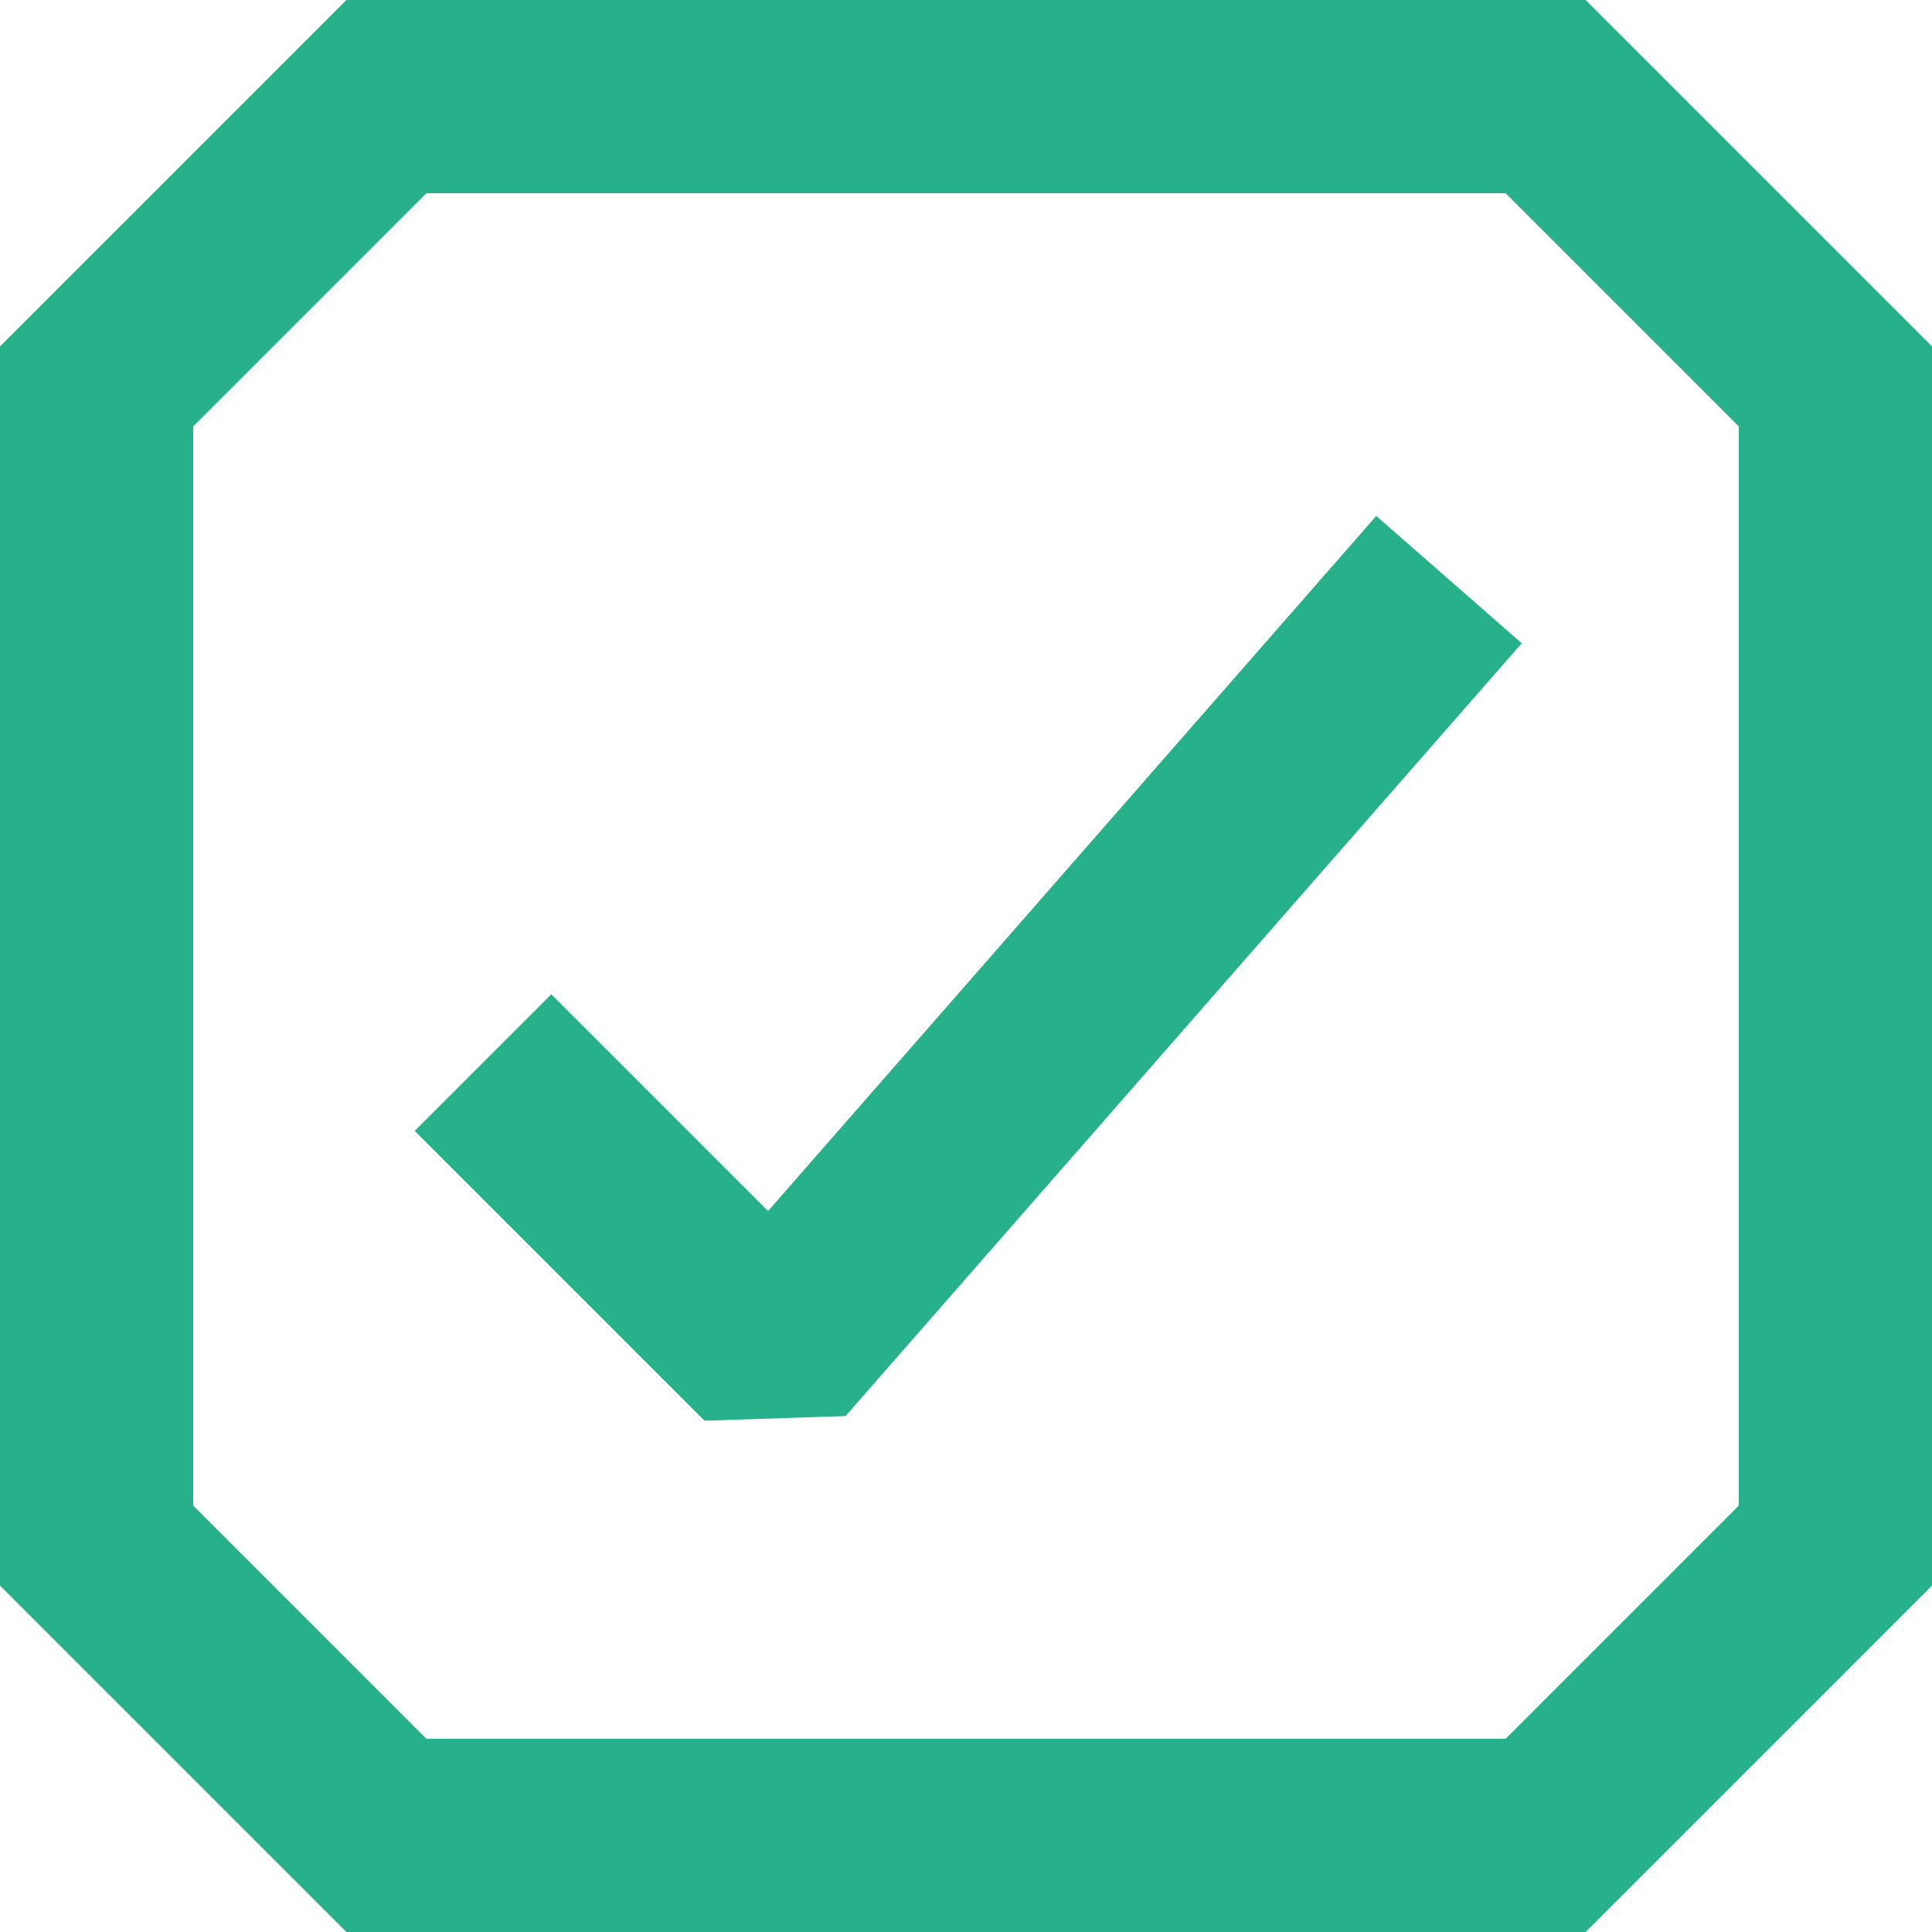 <svg width="20" height="20" viewBox="0 0 20 20" fill="none" xmlns="http://www.w3.org/2000/svg">
<path d="M8 14L7.293 14.707L8.753 14.659L8 14ZM4 1V0H3.586L3.293 0.293L4 1ZM16 1L16.707 0.293L16.414 0H16V1ZM1 4L0.293 3.293L0 3.586V4H1ZM1 16H0V16.414L0.293 16.707L1 16ZM4 19L3.293 19.707L3.586 20H4L4 19ZM16 19V20H16.414L16.707 19.707L16 19ZM19 16L19.707 16.707L20 16.414V16H19ZM19 4L20 4V3.586L19.707 3.293L19 4ZM4.293 11.707L7.293 14.707L8.707 13.293L5.707 10.293L4.293 11.707ZM8.753 14.659L15.753 6.659L14.247 5.341L7.247 13.341L8.753 14.659ZM4 2H16V0H4V2ZM1.707 4.707L4.707 1.707L3.293 0.293L0.293 3.293L1.707 4.707ZM2 16V4H0V16H2ZM0.293 16.707L3.293 19.707L4.707 18.293L1.707 15.293L0.293 16.707ZM4 20L16 20V18L4 18L4 20ZM20 16L20 4L18 4L18 16H20ZM16.707 19.707L19.707 16.707L18.293 15.293L15.293 18.293L16.707 19.707ZM15.293 1.707L18.293 4.707L19.707 3.293L16.707 0.293L15.293 1.707Z" fill="#27B18A"/>
</svg>
